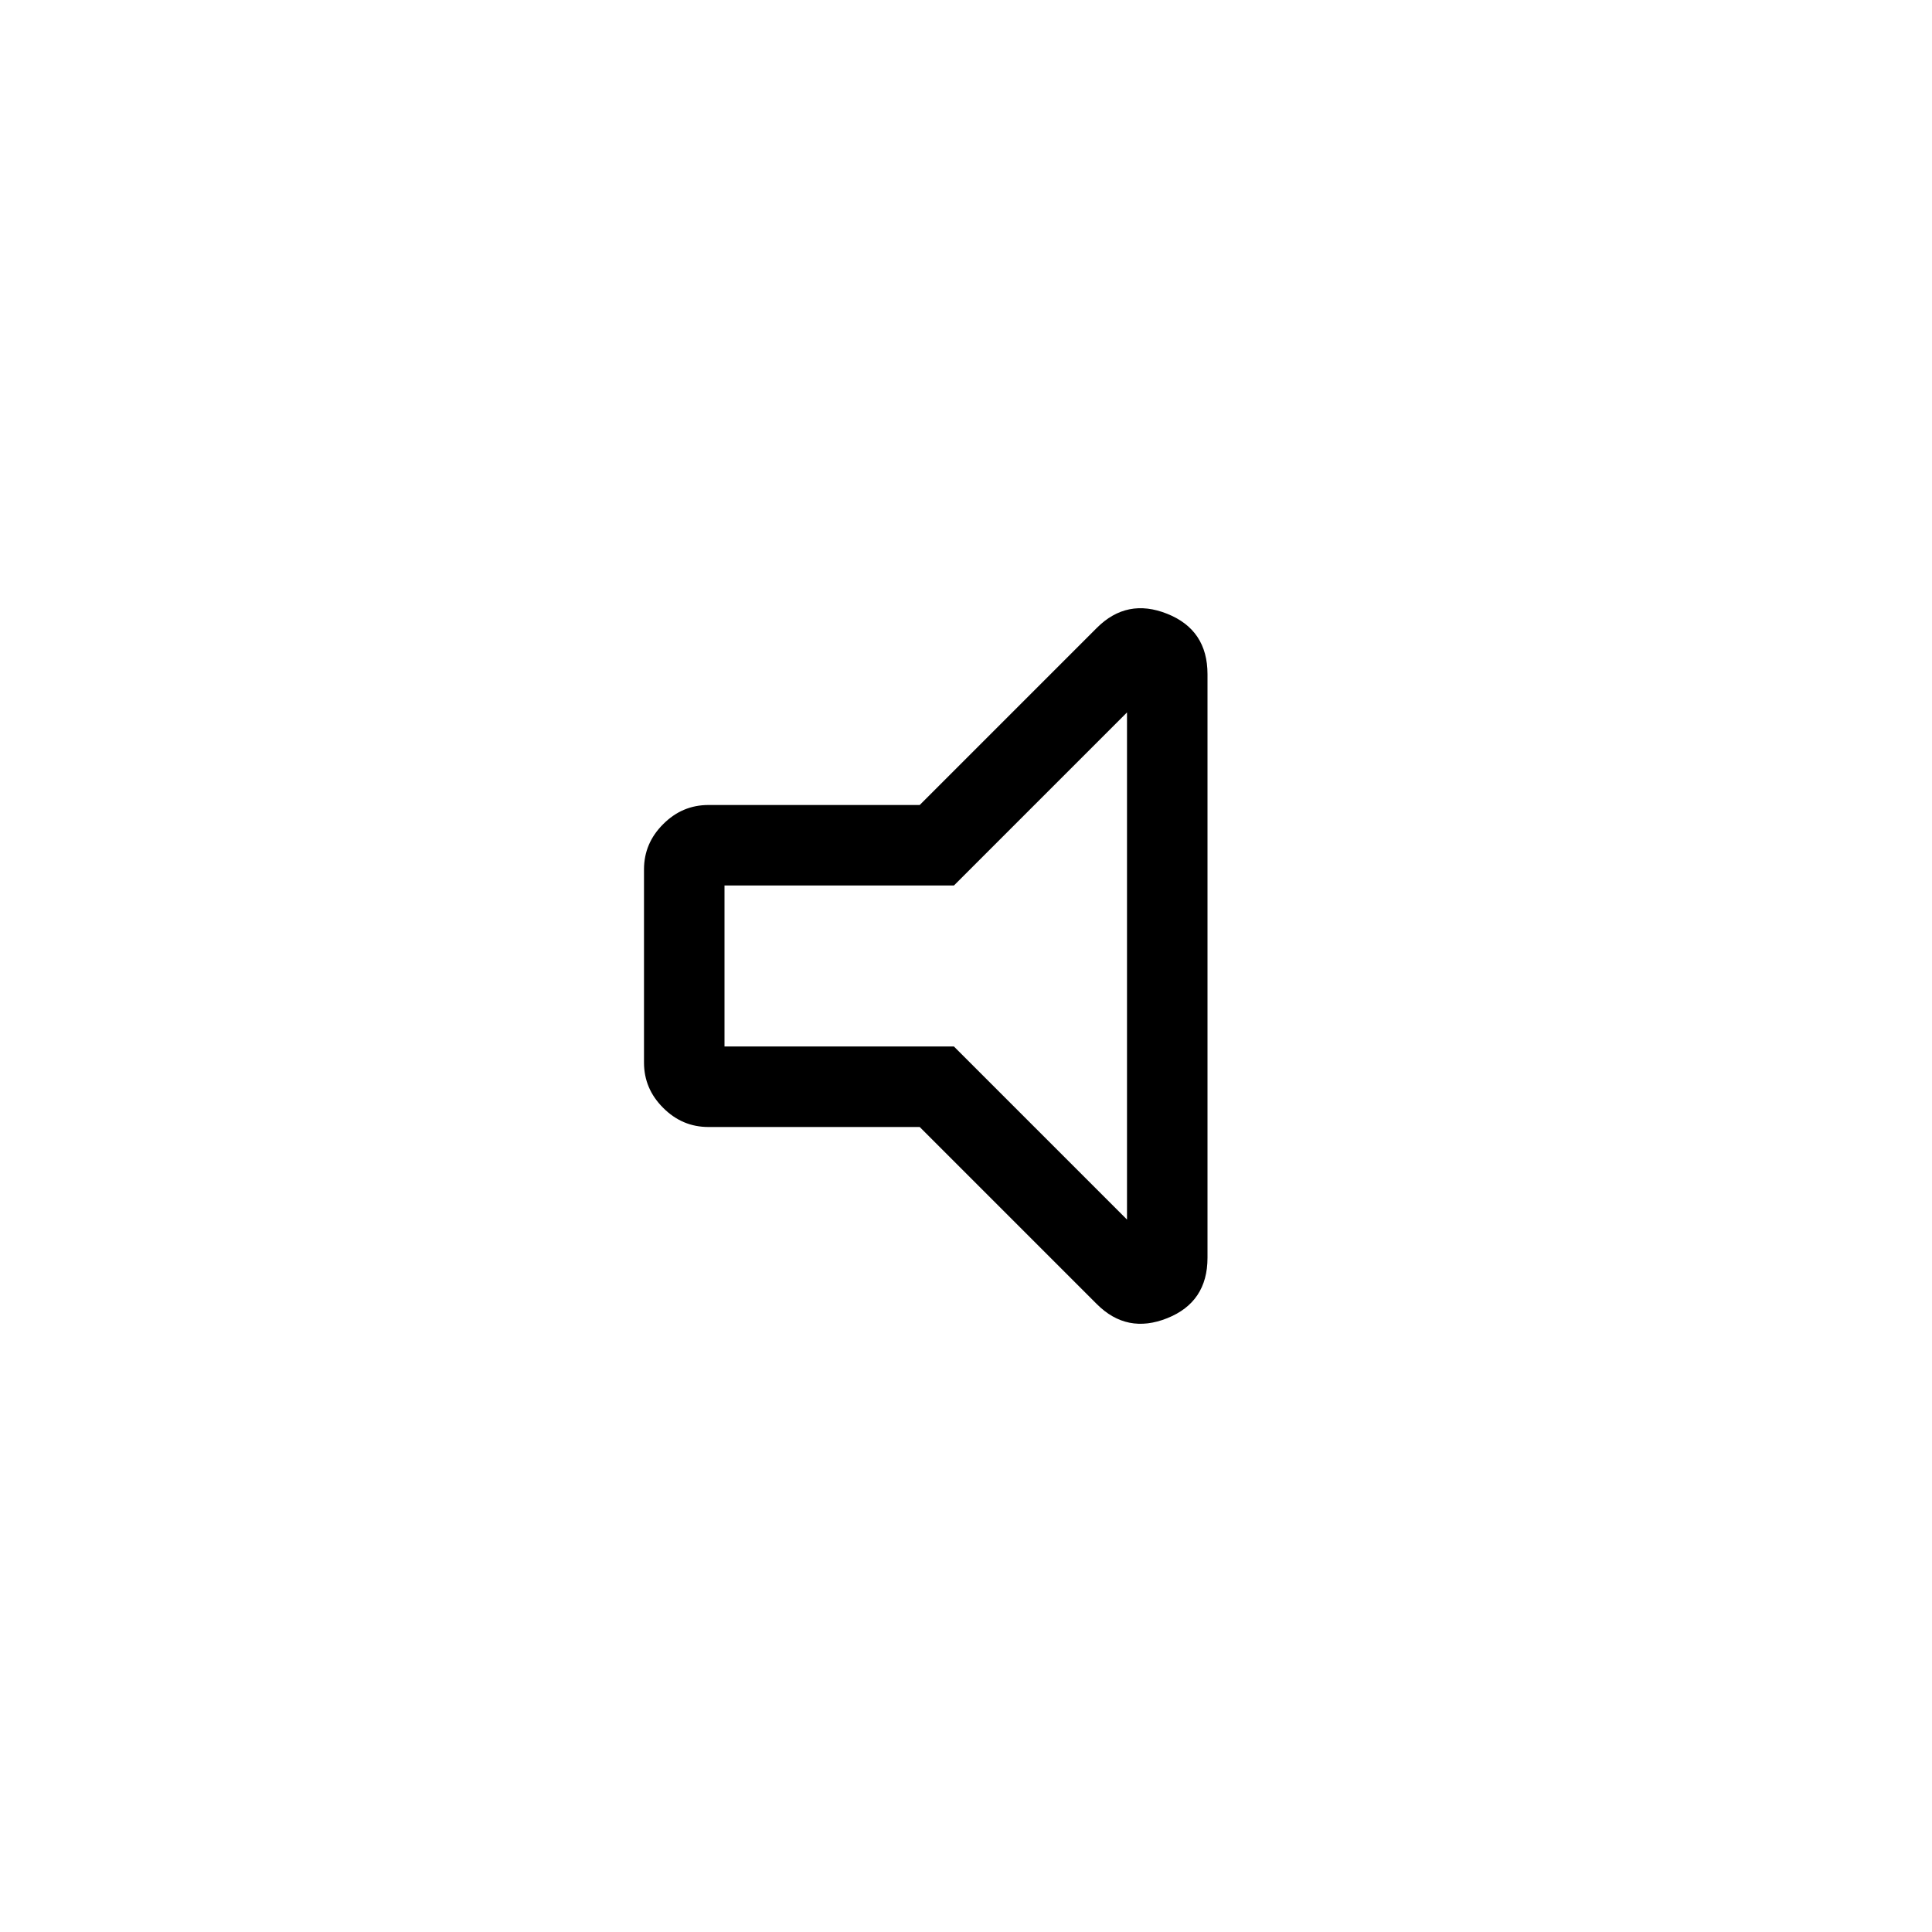 <svg xmlns="http://www.w3.org/2000/svg" height="24" width="24"><path d="M8.8 14q-.325 0-.562-.238Q8 13.525 8 13.2v-2.4q0-.325.238-.562Q8.475 10 8.8 10h2.625l2.2-2.2q.375-.375.875-.175t.5.75v7.25q0 .55-.5.75-.5.2-.875-.175l-2.2-2.2ZM14 8.85 11.85 11H9v2h2.85L14 15.15ZM11.5 12Z"/></svg>